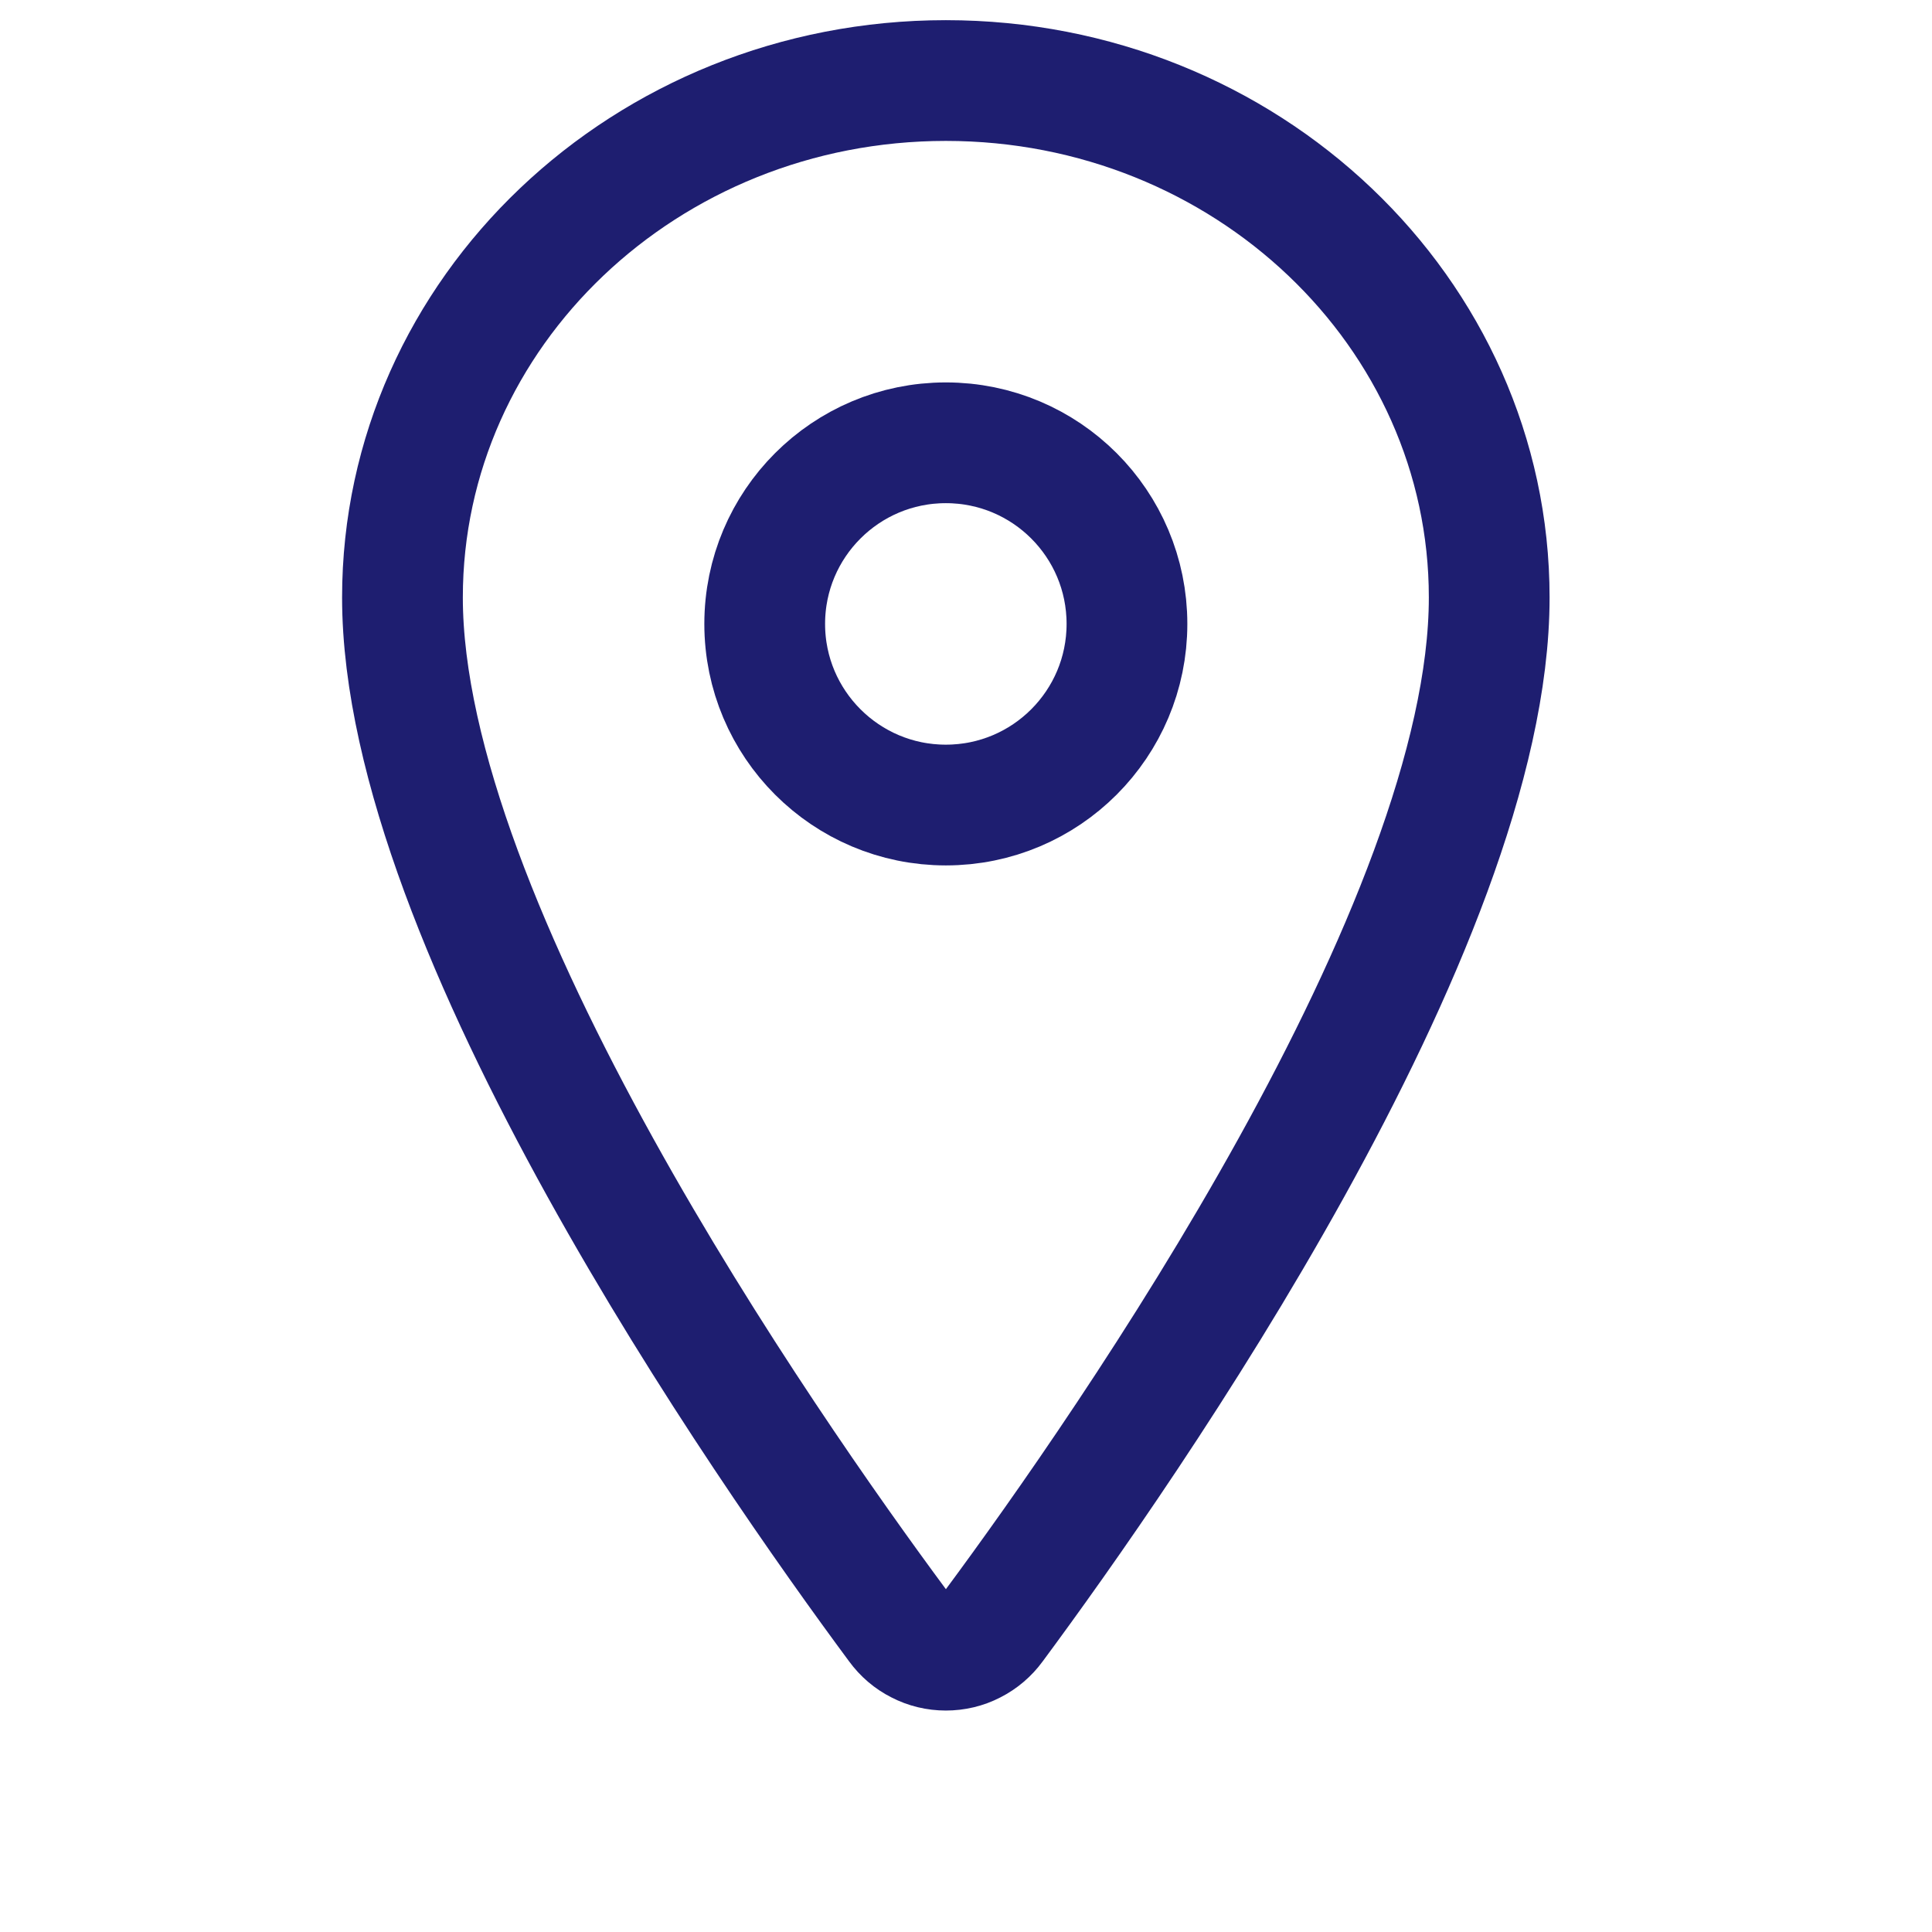 <svg width="16" height="16" viewBox="0 0 16 16" fill="none" xmlns="http://www.w3.org/2000/svg">
<path d="M7.833 0.667C5.349 0.667 3.333 2.585 3.333 4.948C3.333 7.667 6.333 11.975 7.435 13.463C7.481 13.526 7.54 13.577 7.61 13.612C7.679 13.648 7.756 13.666 7.833 13.666C7.911 13.666 7.988 13.648 8.057 13.612C8.126 13.577 8.186 13.526 8.232 13.463C9.333 11.976 12.333 7.669 12.333 4.948C12.333 2.585 10.318 0.667 7.833 0.667Z" stroke="#1E1E70" stroke-linecap="round" stroke-linejoin="round"/>
<path d="M7.833 6.667C8.662 6.667 9.333 5.995 9.333 5.167C9.333 4.338 8.662 3.667 7.833 3.667C7.005 3.667 6.333 4.338 6.333 5.167C6.333 5.995 7.005 6.667 7.833 6.667Z" stroke="#1E1E70" stroke-linecap="round" stroke-linejoin="round"/>
</svg>

